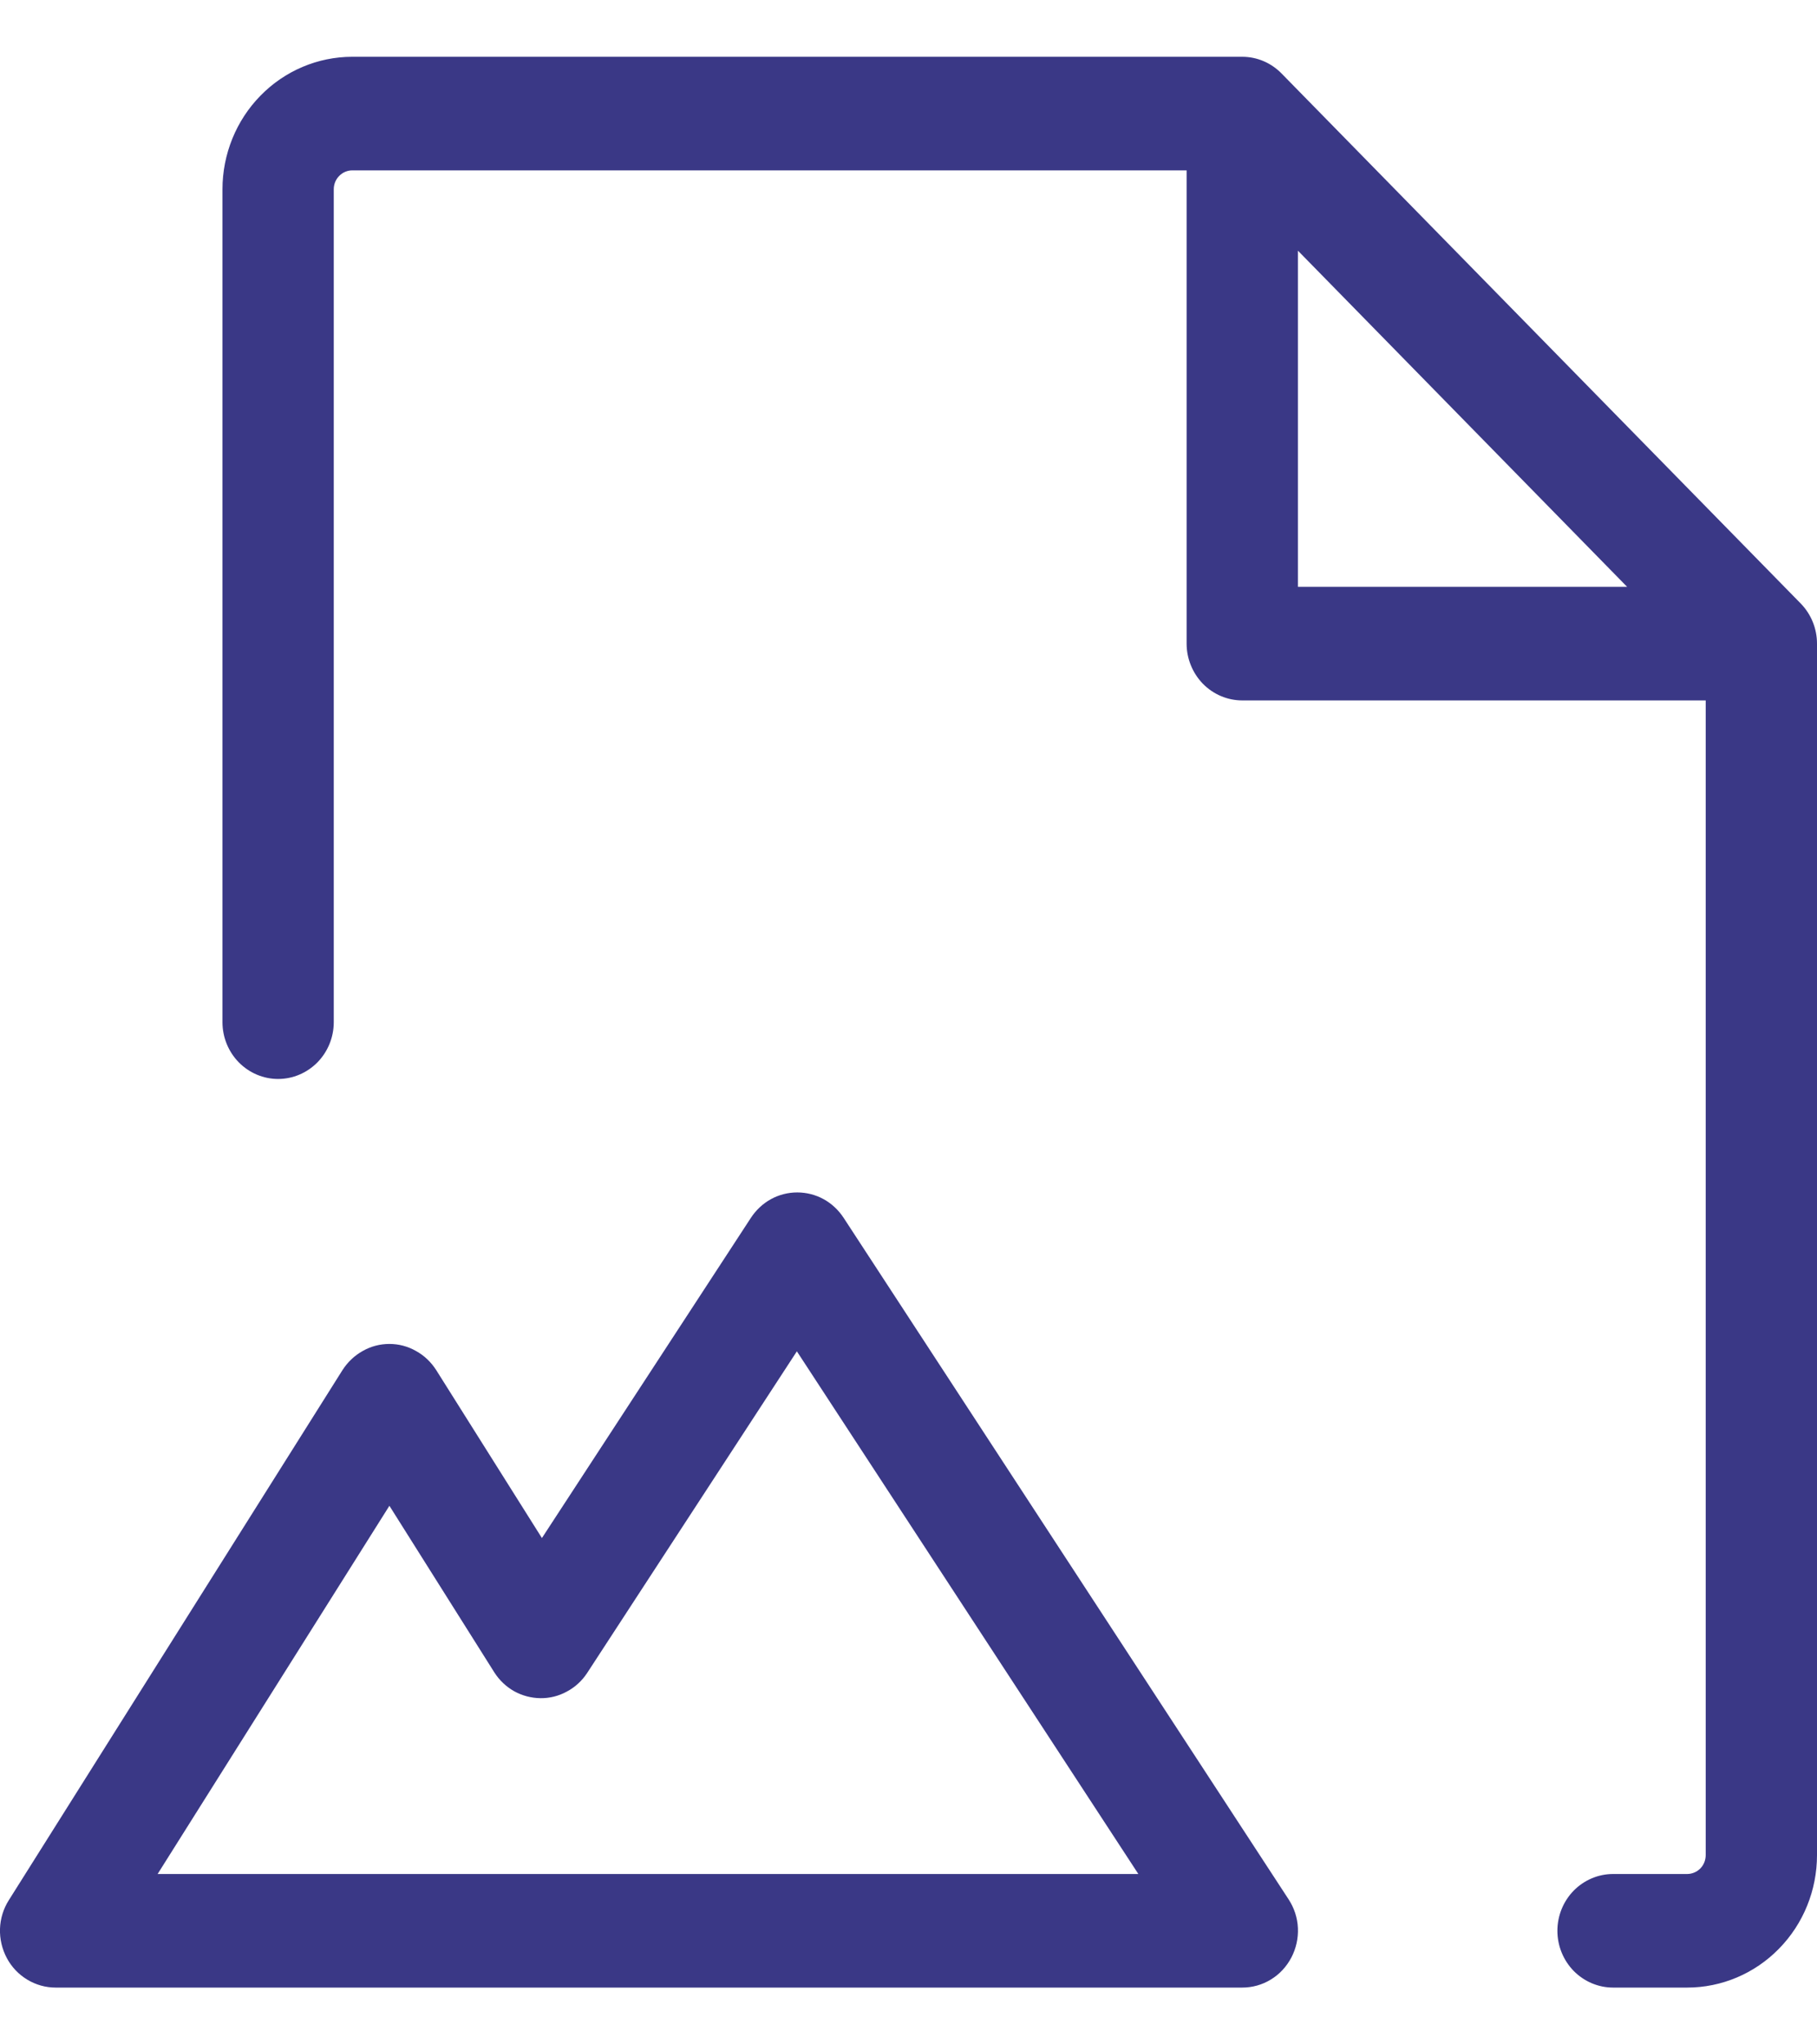 <svg width="16" height="18" viewBox="0 0 16 18" fill="none" xmlns="http://www.w3.org/2000/svg">
<path d="M7.429 10.723C7.384 10.654 7.323 10.597 7.252 10.558C7.181 10.519 7.101 10.499 7.02 10.499C6.94 10.499 6.86 10.519 6.789 10.558C6.718 10.597 6.657 10.654 6.612 10.723L4.772 13.542L3.841 12.063C3.796 11.993 3.736 11.935 3.663 11.895C3.591 11.854 3.511 11.833 3.429 11.833C3.346 11.833 3.266 11.854 3.194 11.895C3.122 11.935 3.061 11.993 3.016 12.063L0.078 16.73C0.03 16.805 0.003 16.893 0 16.982C-0.003 17.072 0.018 17.161 0.06 17.24C0.102 17.319 0.164 17.384 0.24 17.43C0.316 17.476 0.402 17.5 0.49 17.5H10.939C11.027 17.5 11.115 17.476 11.191 17.429C11.267 17.383 11.329 17.316 11.371 17.236C11.413 17.156 11.433 17.066 11.429 16.976C11.425 16.885 11.396 16.798 11.347 16.723L7.429 10.723ZM1.388 16.5L3.429 13.258L4.353 14.725C4.397 14.794 4.457 14.851 4.528 14.891C4.599 14.93 4.678 14.951 4.759 14.952C4.84 14.953 4.92 14.933 4.991 14.894C5.063 14.856 5.124 14.8 5.169 14.732L7.017 11.898L10.024 16.5H1.388ZM15.856 5.313L11.285 0.647C11.193 0.553 11.069 0.5 10.939 0.5H3.102C2.799 0.5 2.508 0.623 2.294 0.842C2.08 1.06 1.959 1.357 1.959 1.667V9C1.959 9.133 2.011 9.26 2.103 9.354C2.195 9.447 2.319 9.5 2.449 9.5C2.579 9.5 2.703 9.447 2.795 9.354C2.887 9.26 2.939 9.133 2.939 9V1.667C2.939 1.622 2.956 1.58 2.987 1.549C3.017 1.518 3.059 1.5 3.102 1.5H10.449V5.667C10.449 5.799 10.501 5.926 10.592 6.02C10.684 6.114 10.809 6.167 10.939 6.167H15.02V16.333C15.02 16.378 15.003 16.42 14.973 16.451C14.942 16.482 14.9 16.5 14.857 16.5H14.204C14.074 16.5 13.95 16.553 13.858 16.646C13.766 16.74 13.714 16.867 13.714 17C13.714 17.133 13.766 17.26 13.858 17.354C13.95 17.447 14.074 17.5 14.204 17.5H14.857C15.16 17.5 15.451 17.377 15.665 17.158C15.88 16.939 16 16.643 16 16.333V5.667C16 5.534 15.948 5.407 15.856 5.313ZM11.429 2.207L14.328 5.167H11.429V2.207Z" fill="#3A3886"/>
</svg>
